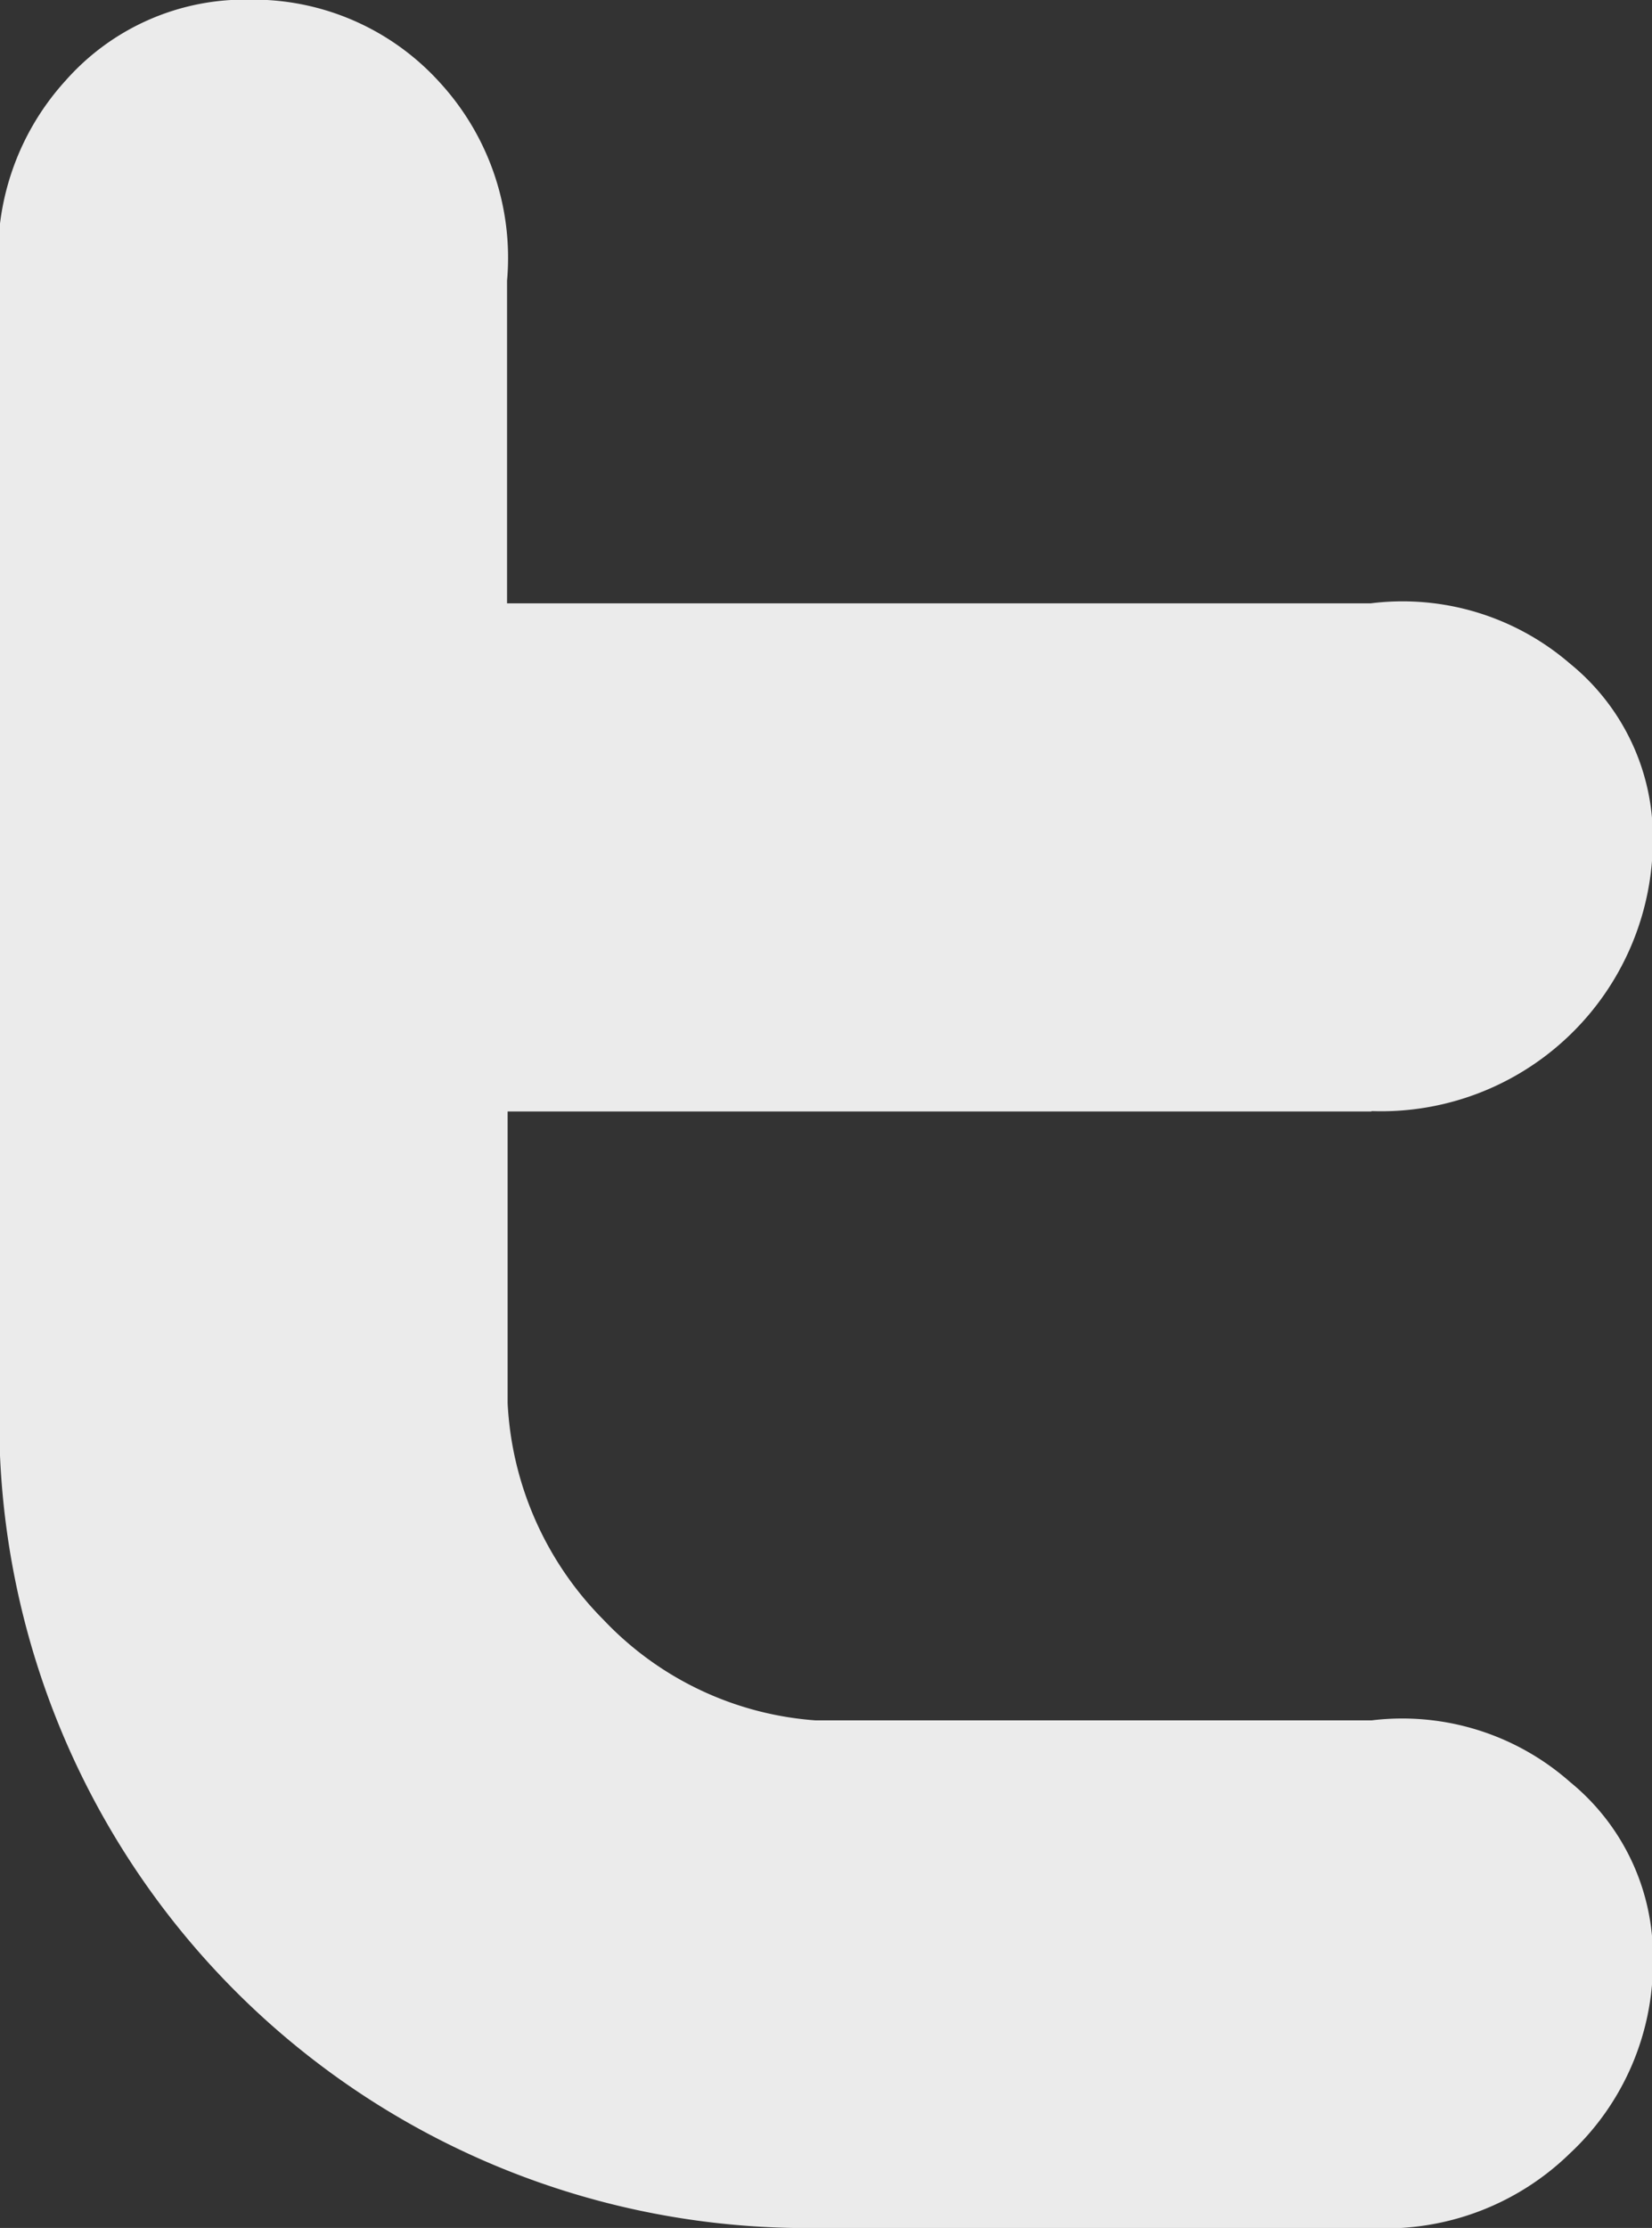 <svg xmlns="http://www.w3.org/2000/svg" width="22.875" height="30.844" viewBox="0 0 22.875 30.844">
  <rect x="0" y="0" width="22.875" height="30.844" fill="#333333" stroke="none"/>
  <defs>
    <style>
      .cls-1 {
        fill: #fff;
        fill-opacity: 0.9;
        fill-rule: evenodd;
      }
    </style>
  </defs>
  <path id="twitter" class="cls-1" d="M147.018,526.163a3.763,3.763,0,0,0,3.9-3.755,3.1,3.1,0,0,0-1.148-2.44,3.548,3.548,0,0,0-2.762-.834H135.052v-4.466a3.588,3.588,0,0,0-.932-2.746,3.484,3.484,0,0,0-2.628-1.146,3.313,3.313,0,0,0-2.555,1.123,3.585,3.585,0,0,0-.914,2.773v15.534a11.182,11.182,0,0,0,11.3,11.42h7.7a3.651,3.651,0,0,0,2.748-1.035,3.614,3.614,0,0,0,1.148-2.69,3.116,3.116,0,0,0-1.148-2.45,3.509,3.509,0,0,0-2.748-.853h-7.7a4.484,4.484,0,0,1-2.934-1.391,4.578,4.578,0,0,1-1.329-3v-4.039h11.966Z" transform="translate(-128.031 -510.781)"/>
</svg>
